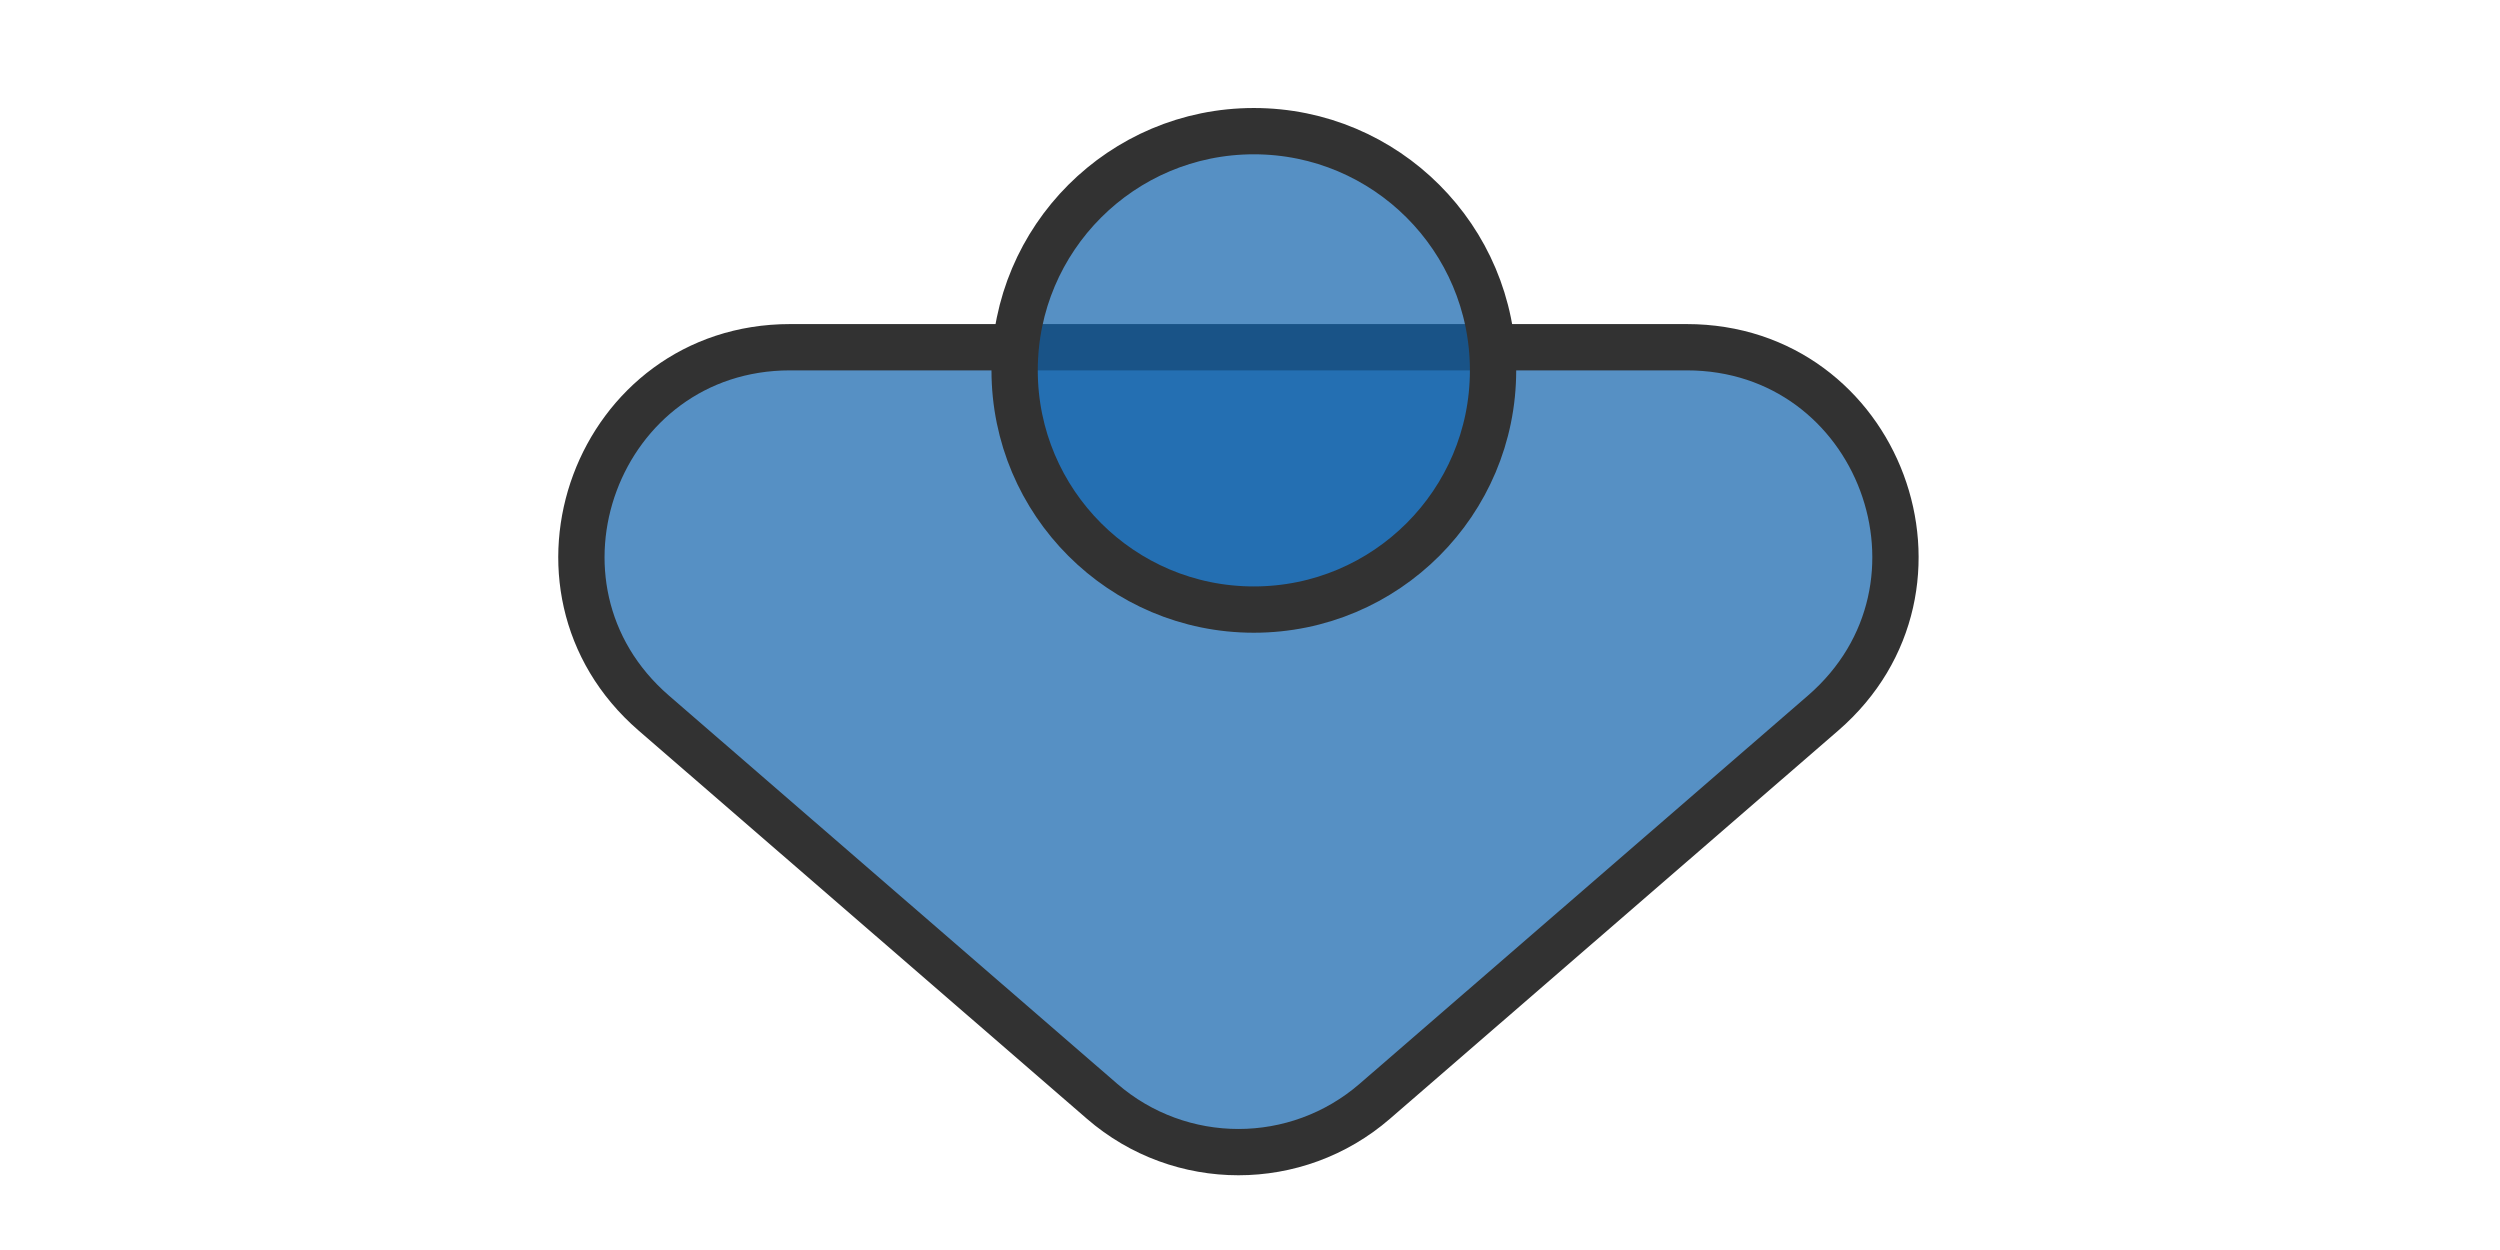 <svg width="54" height="27" viewBox="0 0 54 27" fill="none" xmlns="http://www.w3.org/2000/svg">
<path d="M29.696 23.787C28.005 25.252 25.495 25.252 23.804 23.787L14.121 15.402C10.972 12.674 12.901 7.5 17.067 7.5L36.433 7.5C40.599 7.5 42.529 12.674 39.379 15.402L29.696 23.787Z" fill="rgba(15, 98, 171,0.7)" stroke="#323232"/>
<circle cx="27.083" cy="8" r="5.167" fill="rgba(15, 98, 171,0.7)" stroke="#323232"/>
</svg>
